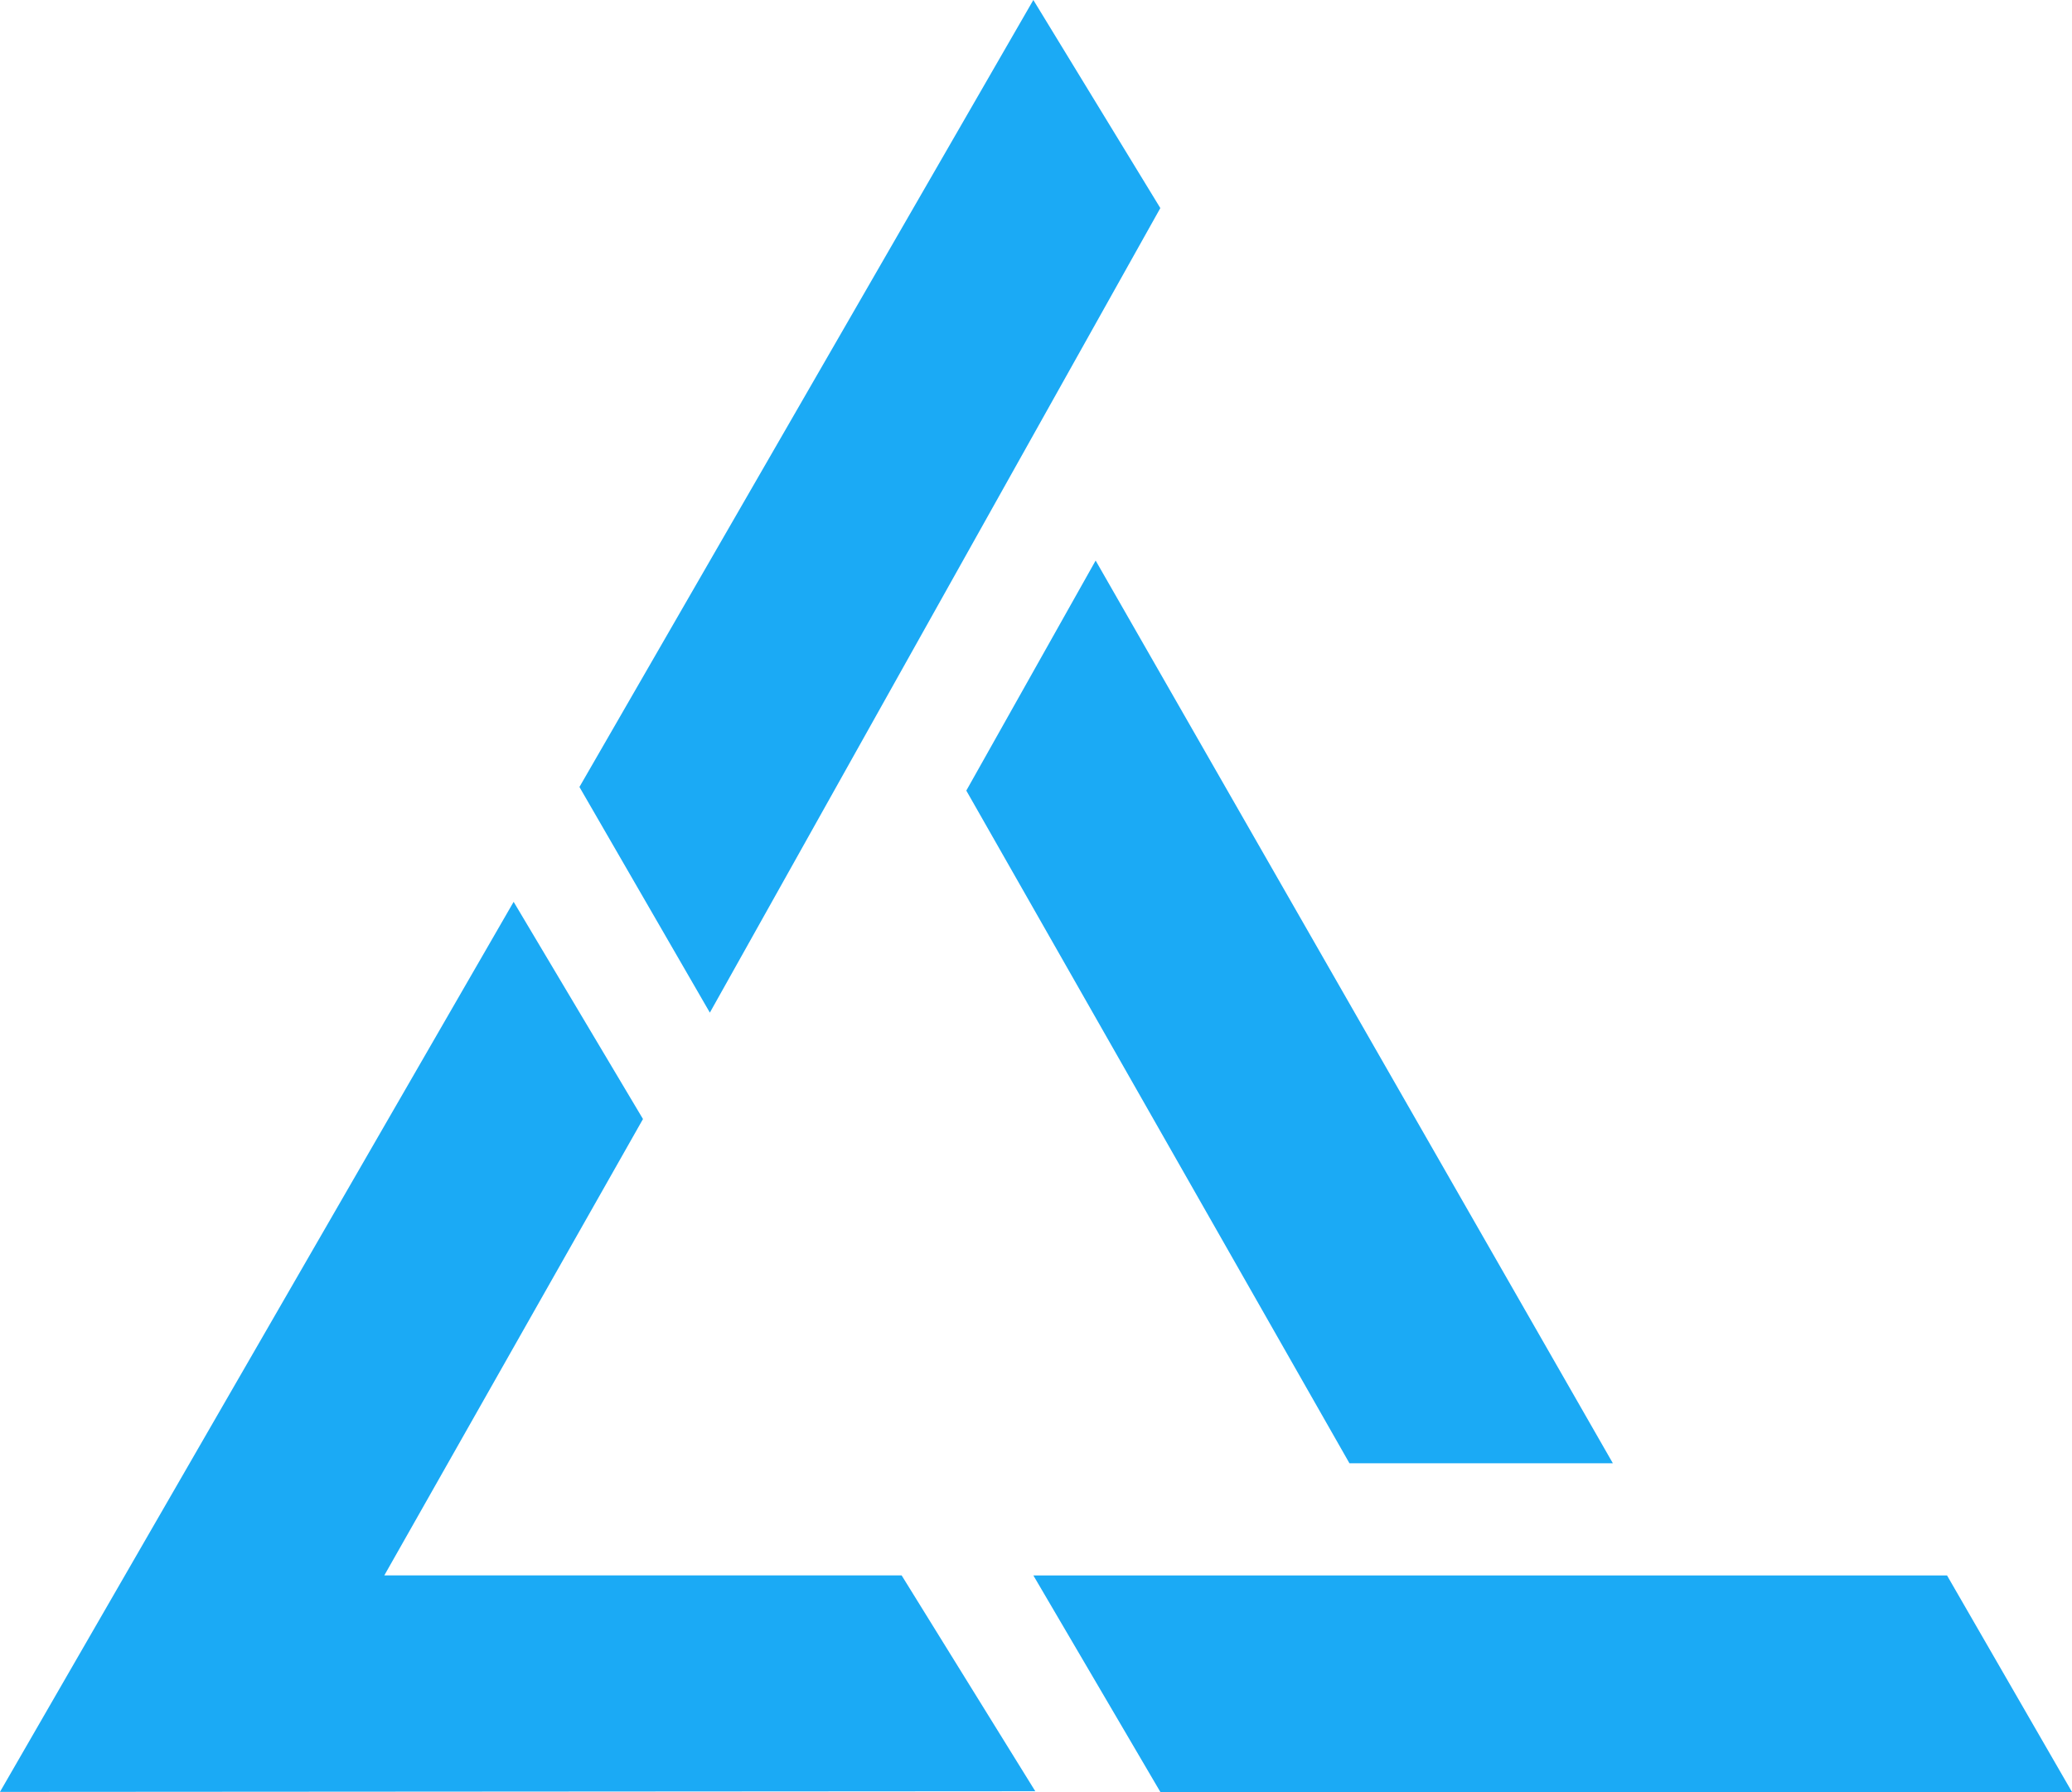<svg xmlns="http://www.w3.org/2000/svg" width="225.75" height="195.227" viewBox="0 0 225.75 195.227">
  <g id="Group_2130" data-name="Group 2130" transform="translate(-112.671 -127.755)">
    <g id="Group_1342" data-name="Group 1342" transform="translate(112.671 127.755)">
      <g id="Group_1" data-name="Group 1" transform="translate(0 0)">
        <path id="Path_1" data-name="Path 1" d="M618.638,845.39l13.615,23.593H532.929L519.09,845.39Z" transform="translate(-406.504 -673.756)" fill="#1BAAF5"/>
        <path id="Path_2" data-name="Path 2" d="M128.155,599.573l14.56,23.513-112.8.072L85.881,526.19l14.093,23.664L71.79,599.573Z" transform="translate(-29.919 -427.941)" fill="#1BAAF5"/>
        <path id="Path_3" data-name="Path 3" d="M304.21,184.567l14.21,24.583L367.5,121.5,353.665,98.83Z" transform="translate(-241.079 -98.83)" fill="#1BAAF5"/>
        <path id="Path_4" data-name="Path 4" d="M501.441,364.47,487.35,389.532l41.744,73.282h28.7Z" transform="translate(-382.068 -303.4)" fill="#1BAAF5"/>
      </g>
    </g>
  </g>
</svg>
